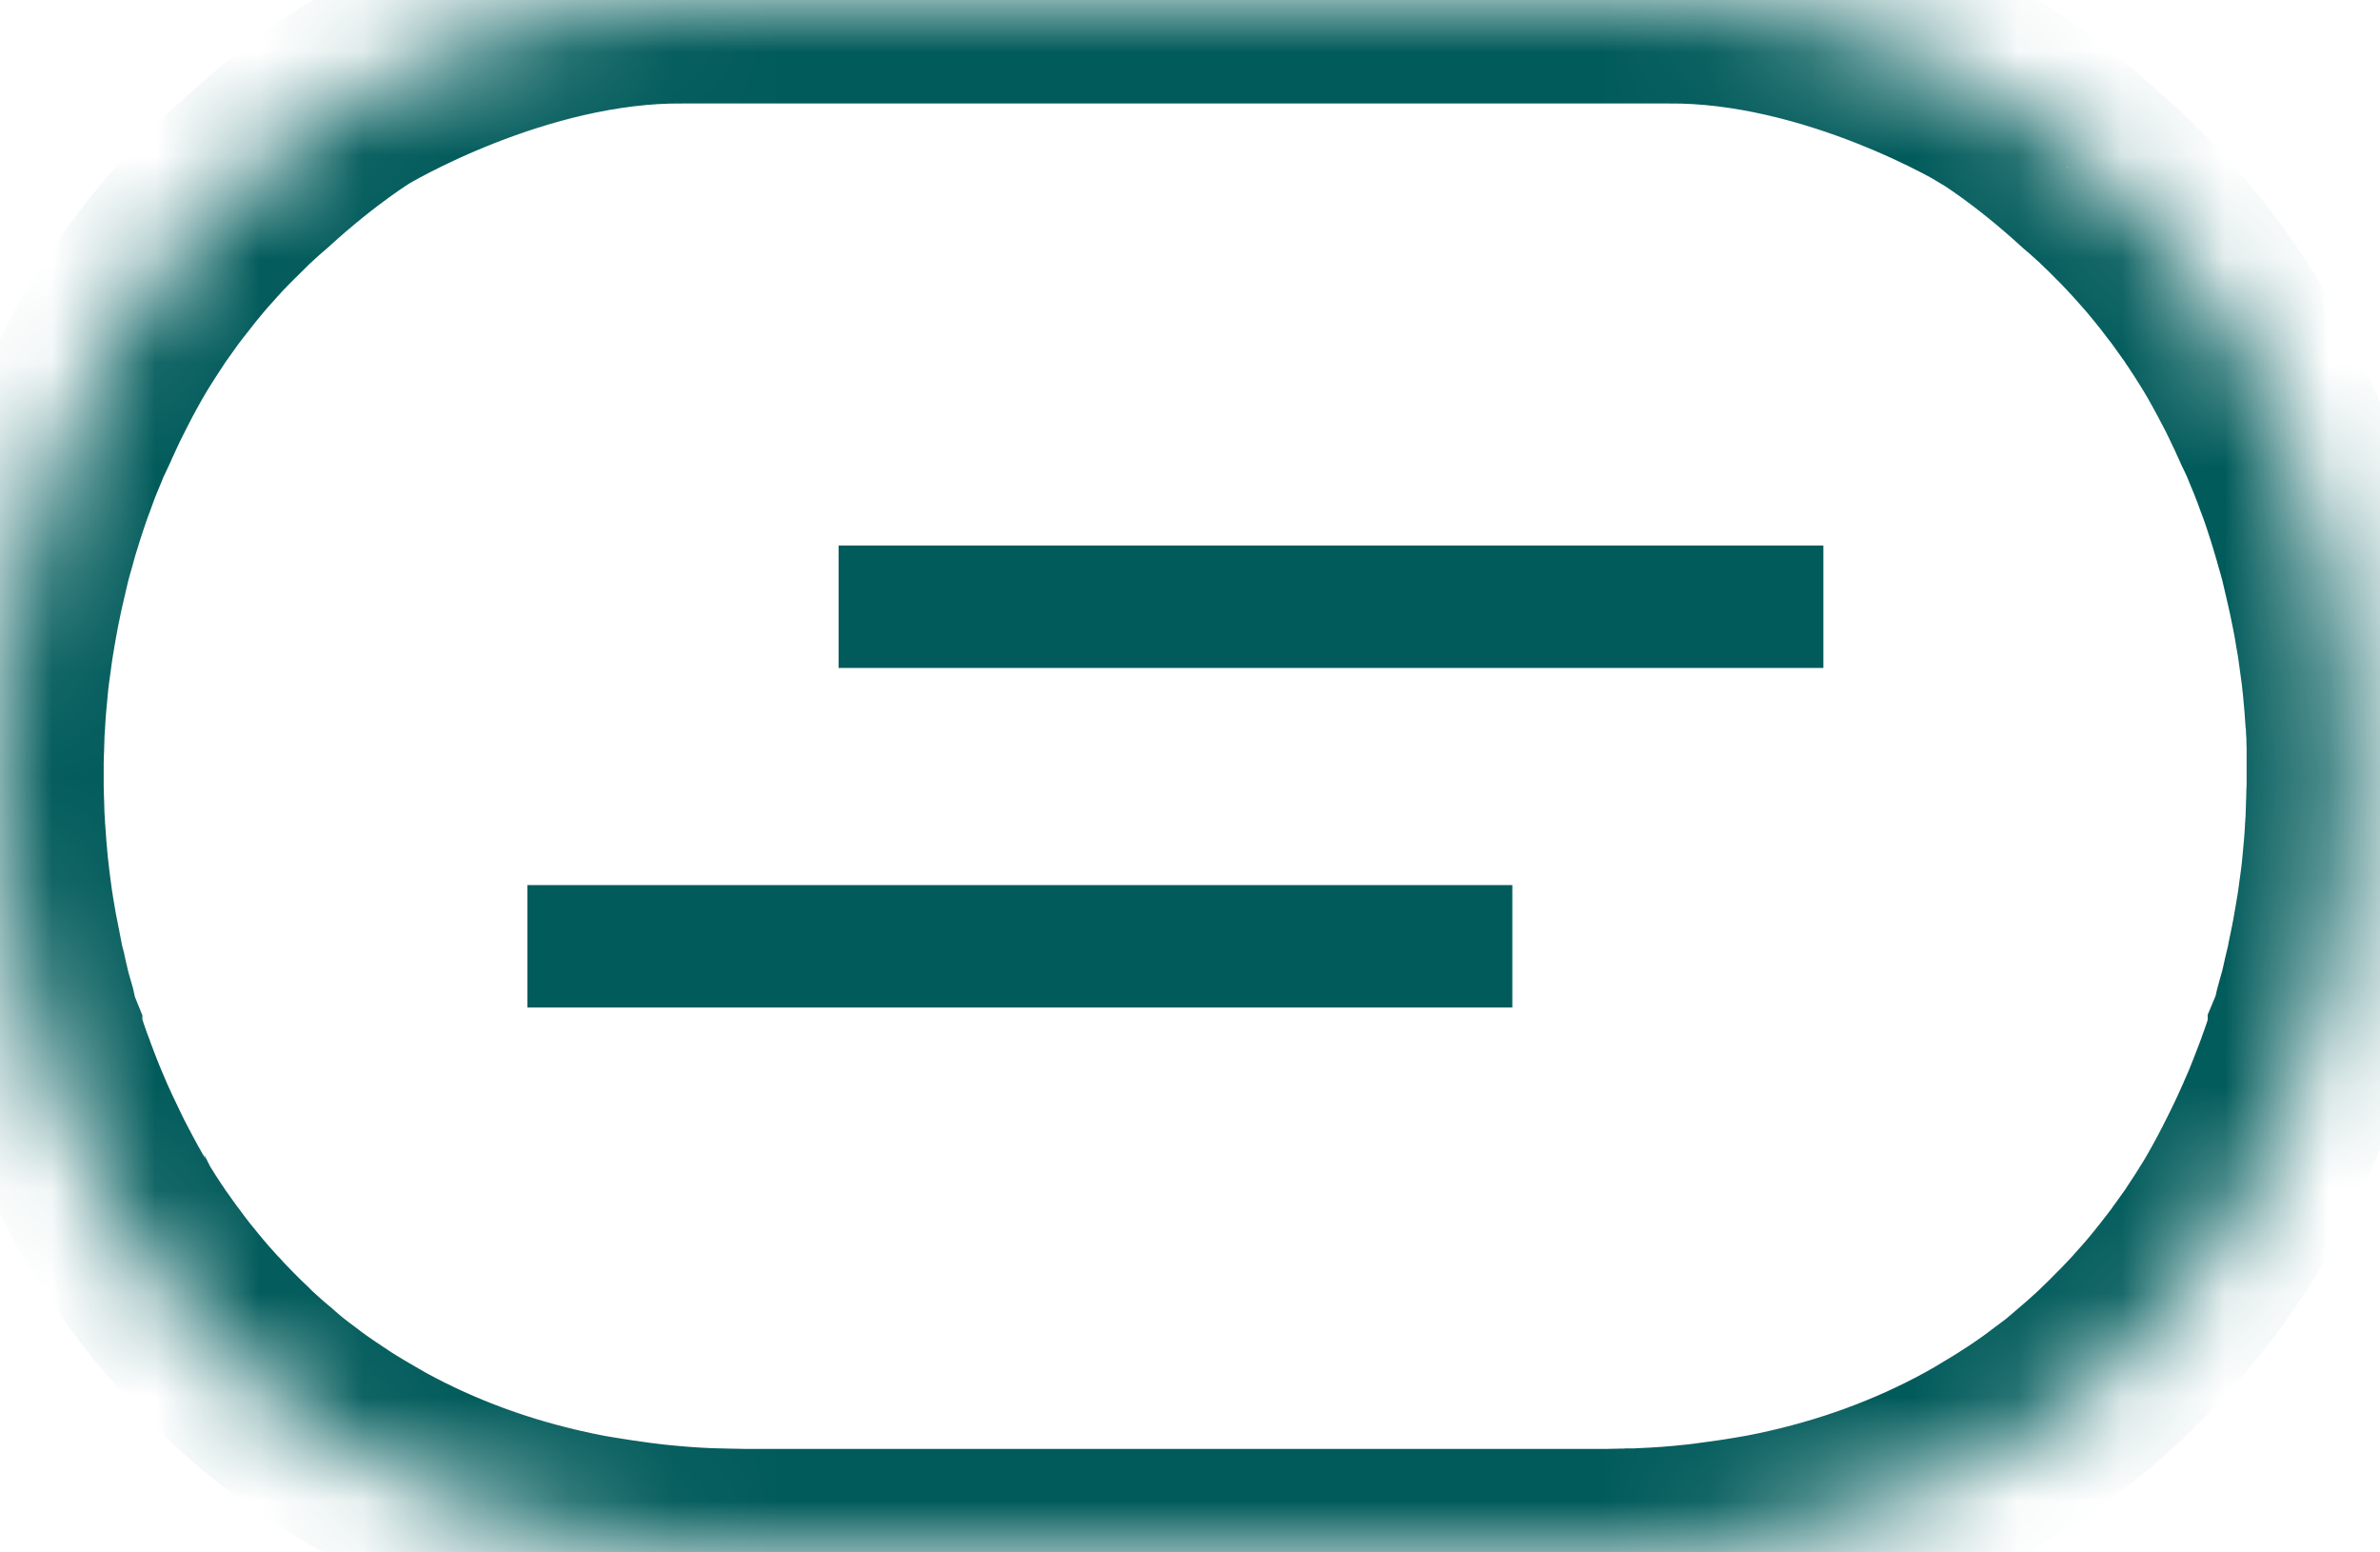 <svg width="23" height="15" viewBox="0 0 23 15" fill="none" xmlns="http://www.w3.org/2000/svg">
<mask id="path-1-inside-1_232_8755" fill="white">
<path d="M22.717 7.442V7.403C22.717 7.355 22.714 7.306 22.712 7.256C22.712 7.229 22.709 7.199 22.709 7.172C22.709 7.13 22.708 7.086 22.705 7.044C22.705 7.029 22.702 7.017 22.702 7.004C22.702 6.996 22.7 6.987 22.7 6.98C22.693 6.855 22.682 6.73 22.67 6.607C22.666 6.568 22.66 6.528 22.657 6.49C22.646 6.406 22.635 6.324 22.623 6.241C22.616 6.191 22.608 6.142 22.599 6.094C22.587 6.02 22.575 5.948 22.56 5.876C22.549 5.824 22.539 5.771 22.528 5.72C22.513 5.649 22.496 5.58 22.48 5.51C22.468 5.459 22.456 5.408 22.444 5.356C22.43 5.302 22.413 5.248 22.398 5.194C22.389 5.16 22.38 5.127 22.369 5.092C22.363 5.071 22.356 5.049 22.35 5.028C22.338 4.99 22.327 4.951 22.315 4.914C22.288 4.831 22.262 4.748 22.232 4.667C22.212 4.613 22.191 4.559 22.172 4.505C22.143 4.427 22.111 4.35 22.079 4.274C22.07 4.253 22.063 4.233 22.054 4.212C22.033 4.164 22.01 4.118 21.987 4.07C21.974 4.041 21.962 4.011 21.948 3.983C21.936 3.955 21.927 3.936 21.927 3.936C21.921 3.922 21.913 3.909 21.907 3.895C21.892 3.864 21.878 3.832 21.863 3.802C21.839 3.753 21.815 3.703 21.789 3.655C21.72 3.522 21.647 3.388 21.569 3.257C21.569 3.257 21.566 3.254 21.566 3.253C21.561 3.245 21.557 3.238 21.552 3.23L21.548 3.223C21.499 3.145 21.45 3.067 21.398 2.99C21.384 2.97 21.371 2.951 21.359 2.931C21.329 2.888 21.298 2.846 21.267 2.802C21.25 2.778 21.233 2.756 21.217 2.733C21.211 2.726 21.205 2.717 21.199 2.709C21.184 2.688 21.169 2.669 21.153 2.649C21.111 2.592 21.067 2.538 21.022 2.482C20.992 2.446 20.963 2.41 20.933 2.374C20.893 2.328 20.854 2.283 20.813 2.238C20.788 2.209 20.762 2.181 20.735 2.152C20.721 2.137 20.708 2.122 20.693 2.107C20.659 2.071 20.625 2.035 20.59 2C20.585 1.997 20.582 1.993 20.579 1.99C20.532 1.943 20.486 1.895 20.437 1.85C20.431 1.844 20.425 1.84 20.419 1.832C20.398 1.811 20.377 1.792 20.354 1.772C20.307 1.729 20.261 1.688 20.212 1.647C19.688 1.167 19.28 0.921 19.28 0.921C19.283 0.918 17.739 -0.016 16.117 0C16.103 0 16.091 0 16.079 0H15.568C15.552 0 15.535 0 15.518 0H15.408C15.4 0 15.391 0 15.384 0H7.336C7.329 0 7.32 0 7.312 0H7.202C7.185 0 7.168 0 7.152 0H6.641C6.629 0 6.617 0 6.603 0C4.981 -0.016 3.437 0.918 3.437 0.918C3.437 0.918 3.031 1.164 2.505 1.644C2.456 1.685 2.41 1.727 2.363 1.769C2.342 1.789 2.32 1.81 2.298 1.829C2.292 1.835 2.286 1.841 2.28 1.847C2.231 1.894 2.185 1.94 2.138 1.987C2.133 1.99 2.13 1.994 2.127 1.997C2.092 2.032 2.058 2.068 2.024 2.104C2.011 2.119 1.997 2.134 1.982 2.149C1.955 2.178 1.929 2.206 1.904 2.235C1.863 2.28 1.823 2.325 1.784 2.371C1.754 2.407 1.724 2.443 1.695 2.479C1.65 2.535 1.606 2.591 1.564 2.646C1.549 2.667 1.533 2.687 1.518 2.706C1.512 2.714 1.506 2.723 1.5 2.73C1.484 2.753 1.467 2.777 1.45 2.799C1.42 2.843 1.388 2.885 1.358 2.928C1.345 2.948 1.331 2.967 1.319 2.987C1.268 3.064 1.218 3.142 1.169 3.22L1.165 3.227C1.165 3.227 1.156 3.242 1.151 3.25C1.151 3.25 1.15 3.253 1.148 3.254C1.07 3.385 0.997 3.517 0.928 3.652C0.902 3.702 0.878 3.75 0.854 3.799C0.838 3.829 0.825 3.862 0.81 3.892C0.804 3.906 0.796 3.919 0.79 3.933C0.79 3.933 0.781 3.952 0.769 3.98C0.755 4.008 0.743 4.038 0.73 4.067C0.709 4.115 0.684 4.161 0.663 4.209C0.654 4.23 0.647 4.25 0.638 4.271C0.606 4.347 0.573 4.424 0.545 4.502C0.526 4.556 0.505 4.61 0.485 4.664C0.455 4.747 0.429 4.828 0.402 4.911C0.39 4.948 0.378 4.987 0.367 5.025C0.361 5.046 0.354 5.068 0.347 5.089C0.337 5.122 0.329 5.157 0.319 5.191C0.304 5.245 0.287 5.299 0.273 5.354C0.26 5.405 0.249 5.456 0.237 5.507C0.221 5.576 0.204 5.646 0.189 5.717C0.178 5.769 0.168 5.822 0.157 5.873C0.144 5.945 0.13 6.017 0.118 6.091C0.11 6.14 0.101 6.19 0.094 6.238C0.082 6.321 0.071 6.405 0.06 6.487C0.056 6.526 0.05 6.567 0.047 6.604C0.035 6.729 0.023 6.852 0.017 6.977C0.017 6.984 0.017 6.993 0.015 7.001C0.015 7.014 0.014 7.028 0.012 7.041C0.011 7.083 0.009 7.127 0.008 7.169C0.008 7.196 0.006 7.226 0.005 7.253C0.005 7.303 0.002 7.352 0 7.4V7.439H0.002C0.002 7.45 0.002 7.459 0.002 7.466C0.002 7.496 0.002 7.528 0.002 7.558V7.598C0.002 7.646 0.005 7.696 0.006 7.746C0.006 7.774 0.009 7.803 0.009 7.83C0.009 7.872 0.011 7.915 0.014 7.957C0.014 7.972 0.017 7.984 0.017 7.998C0.017 8.005 0.018 8.014 0.018 8.022C0.026 8.147 0.036 8.271 0.048 8.394C0.053 8.435 0.059 8.474 0.062 8.513C0.073 8.597 0.082 8.68 0.095 8.762C0.103 8.812 0.11 8.861 0.119 8.909C0.13 8.972 0.14 9.035 0.153 9.097C0.154 9.108 0.156 9.117 0.159 9.127C0.169 9.18 0.18 9.232 0.19 9.283C0.192 9.291 0.193 9.298 0.195 9.306C0.199 9.324 0.201 9.342 0.205 9.36L0.224 9.433C0.228 9.453 0.233 9.474 0.237 9.493C0.249 9.545 0.261 9.596 0.273 9.647C0.287 9.698 0.301 9.747 0.316 9.797C0.331 9.867 0.349 9.938 0.376 10.005V10.01C0.387 10.036 0.394 10.063 0.402 10.088C0.428 10.171 0.455 10.253 0.485 10.334C0.499 10.369 0.512 10.405 0.524 10.44C0.554 10.519 0.604 10.65 0.638 10.728C0.647 10.747 0.654 10.768 0.663 10.788C0.721 10.926 0.786 11.063 0.852 11.198C0.876 11.247 0.9 11.297 0.926 11.345C0.996 11.479 1.068 11.612 1.147 11.743C1.147 11.744 1.15 11.747 1.15 11.747C1.154 11.755 1.159 11.762 1.163 11.77C1.163 11.771 1.166 11.774 1.168 11.777C1.216 11.855 1.266 11.934 1.317 12.01C1.331 12.03 1.345 12.049 1.357 12.069C1.387 12.112 1.419 12.154 1.449 12.198C1.465 12.22 1.482 12.244 1.499 12.267C1.505 12.274 1.511 12.284 1.517 12.291C1.532 12.312 1.547 12.332 1.562 12.351C1.604 12.408 1.648 12.462 1.694 12.518C1.724 12.554 1.752 12.59 1.783 12.626C1.822 12.672 1.861 12.717 1.902 12.762C1.928 12.791 1.953 12.82 1.981 12.848C1.994 12.863 2.008 12.878 2.023 12.893C2.032 12.902 2.041 12.911 2.049 12.92C2.074 12.947 2.1 12.974 2.126 13C2.13 13.003 2.133 13.006 2.136 13.01C2.183 13.057 2.23 13.105 2.28 13.151C2.286 13.157 2.292 13.163 2.298 13.169C2.319 13.191 2.34 13.21 2.361 13.229C2.425 13.288 2.488 13.344 2.555 13.399C2.583 13.425 2.614 13.449 2.642 13.474C2.712 13.534 2.787 13.588 2.861 13.644C2.867 13.649 2.872 13.653 2.878 13.658C2.996 13.745 3.118 13.827 3.242 13.908C3.289 13.938 3.339 13.968 3.387 13.997C3.472 14.048 3.558 14.097 3.644 14.146C3.68 14.165 3.716 14.184 3.753 14.204C4.318 14.498 4.946 14.719 5.64 14.853C5.685 14.862 5.732 14.869 5.779 14.877C5.904 14.898 6.032 14.917 6.162 14.934C6.211 14.94 6.259 14.946 6.307 14.952C6.481 14.97 6.658 14.985 6.839 14.992C6.88 14.994 6.922 14.994 6.963 14.995C6.99 14.995 7.019 14.997 7.046 14.997C7.096 14.997 7.147 15 7.199 15H7.309C7.317 15 7.326 15 7.333 15H15.379C15.387 15 15.396 15 15.403 15H15.514C15.565 15 15.617 14.998 15.666 14.997C15.694 14.997 15.722 14.997 15.749 14.995C15.792 14.995 15.832 14.995 15.873 14.992C16.055 14.985 16.231 14.971 16.405 14.952C16.453 14.947 16.502 14.941 16.55 14.934C16.68 14.917 16.808 14.899 16.934 14.877C16.979 14.869 17.026 14.862 17.073 14.853C17.765 14.719 18.395 14.498 18.96 14.204C18.996 14.184 19.032 14.165 19.069 14.146C19.156 14.099 19.241 14.049 19.325 13.997C19.374 13.967 19.424 13.938 19.47 13.908C19.594 13.829 19.717 13.746 19.834 13.658C19.84 13.653 19.845 13.649 19.851 13.644C19.925 13.588 20.001 13.536 20.07 13.474C20.099 13.449 20.129 13.425 20.158 13.399C20.223 13.344 20.288 13.288 20.351 13.229C20.372 13.21 20.393 13.189 20.415 13.169C20.421 13.163 20.427 13.157 20.433 13.151C20.481 13.105 20.529 13.058 20.576 13.01C20.581 13.006 20.584 13.003 20.587 13C20.613 12.974 20.638 12.947 20.664 12.92C20.673 12.911 20.682 12.902 20.69 12.893C20.705 12.878 20.717 12.863 20.732 12.848C20.759 12.82 20.785 12.791 20.81 12.762C20.851 12.717 20.89 12.672 20.93 12.626C20.96 12.59 20.99 12.554 21.019 12.518C21.064 12.462 21.108 12.407 21.15 12.351C21.165 12.33 21.181 12.31 21.196 12.291C21.202 12.284 21.208 12.274 21.214 12.267C21.23 12.243 21.247 12.22 21.264 12.198C21.294 12.154 21.326 12.112 21.356 12.069C21.369 12.049 21.383 12.03 21.395 12.01C21.446 11.934 21.496 11.855 21.545 11.777C21.545 11.776 21.548 11.773 21.549 11.77C21.554 11.762 21.558 11.755 21.563 11.747C21.563 11.747 21.564 11.744 21.566 11.743C21.644 11.612 21.717 11.48 21.786 11.345C21.812 11.295 21.836 11.246 21.86 11.198C21.927 11.063 21.99 10.926 22.049 10.788C22.058 10.768 22.066 10.747 22.075 10.728C22.108 10.65 22.158 10.519 22.188 10.44C22.202 10.405 22.215 10.369 22.227 10.334C22.258 10.252 22.283 10.171 22.311 10.088C22.32 10.063 22.327 10.036 22.335 10.01V10.005C22.363 9.938 22.382 9.867 22.397 9.797C22.41 9.747 22.425 9.696 22.439 9.647C22.453 9.596 22.463 9.545 22.475 9.493C22.48 9.474 22.484 9.453 22.489 9.433L22.507 9.36C22.512 9.342 22.515 9.324 22.518 9.306C22.519 9.298 22.521 9.291 22.522 9.283C22.533 9.231 22.543 9.178 22.554 9.127C22.555 9.117 22.557 9.108 22.56 9.097C22.572 9.034 22.582 8.972 22.593 8.909C22.601 8.86 22.61 8.81 22.617 8.762C22.629 8.68 22.64 8.597 22.651 8.513C22.655 8.474 22.661 8.435 22.664 8.394C22.676 8.27 22.688 8.147 22.694 8.022C22.694 8.014 22.694 8.005 22.696 7.998C22.696 7.984 22.697 7.971 22.699 7.957C22.7 7.915 22.702 7.872 22.703 7.83C22.703 7.803 22.705 7.774 22.706 7.747C22.706 7.696 22.709 7.648 22.711 7.6V7.561C22.711 7.529 22.711 7.498 22.711 7.468C22.711 7.459 22.711 7.451 22.711 7.442H22.717Z"/>
</mask>
<path d="M22.717 7.442V7.403C22.717 7.355 22.714 7.306 22.712 7.256C22.712 7.229 22.709 7.199 22.709 7.172C22.709 7.13 22.708 7.086 22.705 7.044C22.705 7.029 22.702 7.017 22.702 7.004C22.702 6.996 22.7 6.987 22.7 6.98C22.693 6.855 22.682 6.73 22.67 6.607C22.666 6.568 22.66 6.528 22.657 6.49C22.646 6.406 22.635 6.324 22.623 6.241C22.616 6.191 22.608 6.142 22.599 6.094C22.587 6.02 22.575 5.948 22.56 5.876C22.549 5.824 22.539 5.771 22.528 5.72C22.513 5.649 22.496 5.58 22.48 5.51C22.468 5.459 22.456 5.408 22.444 5.356C22.43 5.302 22.413 5.248 22.398 5.194C22.389 5.16 22.38 5.127 22.369 5.092C22.363 5.071 22.356 5.049 22.35 5.028C22.338 4.99 22.327 4.951 22.315 4.914C22.288 4.831 22.262 4.748 22.232 4.667C22.212 4.613 22.191 4.559 22.172 4.505C22.143 4.427 22.111 4.35 22.079 4.274C22.07 4.253 22.063 4.233 22.054 4.212C22.033 4.164 22.01 4.118 21.987 4.07C21.974 4.041 21.962 4.011 21.948 3.983C21.936 3.955 21.927 3.936 21.927 3.936C21.921 3.922 21.913 3.909 21.907 3.895C21.892 3.864 21.878 3.832 21.863 3.802C21.839 3.753 21.815 3.703 21.789 3.655C21.72 3.522 21.647 3.388 21.569 3.257C21.569 3.257 21.566 3.254 21.566 3.253C21.561 3.245 21.557 3.238 21.552 3.23L21.548 3.223C21.499 3.145 21.45 3.067 21.398 2.99C21.384 2.97 21.371 2.951 21.359 2.931C21.329 2.888 21.298 2.846 21.267 2.802C21.25 2.778 21.233 2.756 21.217 2.733C21.211 2.726 21.205 2.717 21.199 2.709C21.184 2.688 21.169 2.669 21.153 2.649C21.111 2.592 21.067 2.538 21.022 2.482C20.992 2.446 20.963 2.41 20.933 2.374C20.893 2.328 20.854 2.283 20.813 2.238C20.788 2.209 20.762 2.181 20.735 2.152C20.721 2.137 20.708 2.122 20.693 2.107C20.659 2.071 20.625 2.035 20.59 2C20.585 1.997 20.582 1.993 20.579 1.99C20.532 1.943 20.486 1.895 20.437 1.85C20.431 1.844 20.425 1.84 20.419 1.832C20.398 1.811 20.377 1.792 20.354 1.772C20.307 1.729 20.261 1.688 20.212 1.647C19.688 1.167 19.28 0.921 19.28 0.921C19.283 0.918 17.739 -0.016 16.117 0C16.103 0 16.091 0 16.079 0H15.568C15.552 0 15.535 0 15.518 0H15.408C15.4 0 15.391 0 15.384 0H7.336C7.329 0 7.32 0 7.312 0H7.202C7.185 0 7.168 0 7.152 0H6.641C6.629 0 6.617 0 6.603 0C4.981 -0.016 3.437 0.918 3.437 0.918C3.437 0.918 3.031 1.164 2.505 1.644C2.456 1.685 2.41 1.727 2.363 1.769C2.342 1.789 2.32 1.81 2.298 1.829C2.292 1.835 2.286 1.841 2.28 1.847C2.231 1.894 2.185 1.94 2.138 1.987C2.133 1.99 2.13 1.994 2.127 1.997C2.092 2.032 2.058 2.068 2.024 2.104C2.011 2.119 1.997 2.134 1.982 2.149C1.955 2.178 1.929 2.206 1.904 2.235C1.863 2.28 1.823 2.325 1.784 2.371C1.754 2.407 1.724 2.443 1.695 2.479C1.65 2.535 1.606 2.591 1.564 2.646C1.549 2.667 1.533 2.687 1.518 2.706C1.512 2.714 1.506 2.723 1.5 2.73C1.484 2.753 1.467 2.777 1.45 2.799C1.42 2.843 1.388 2.885 1.358 2.928C1.345 2.948 1.331 2.967 1.319 2.987C1.268 3.064 1.218 3.142 1.169 3.22L1.165 3.227C1.165 3.227 1.156 3.242 1.151 3.25C1.151 3.25 1.15 3.253 1.148 3.254C1.07 3.385 0.997 3.517 0.928 3.652C0.902 3.702 0.878 3.75 0.854 3.799C0.838 3.829 0.825 3.862 0.81 3.892C0.804 3.906 0.796 3.919 0.79 3.933C0.79 3.933 0.781 3.952 0.769 3.98C0.755 4.008 0.743 4.038 0.73 4.067C0.709 4.115 0.684 4.161 0.663 4.209C0.654 4.23 0.647 4.25 0.638 4.271C0.606 4.347 0.573 4.424 0.545 4.502C0.526 4.556 0.505 4.61 0.485 4.664C0.455 4.747 0.429 4.828 0.402 4.911C0.39 4.948 0.378 4.987 0.367 5.025C0.361 5.046 0.354 5.068 0.347 5.089C0.337 5.122 0.329 5.157 0.319 5.191C0.304 5.245 0.287 5.299 0.273 5.354C0.26 5.405 0.249 5.456 0.237 5.507C0.221 5.576 0.204 5.646 0.189 5.717C0.178 5.769 0.168 5.822 0.157 5.873C0.144 5.945 0.13 6.017 0.118 6.091C0.11 6.14 0.101 6.19 0.094 6.238C0.082 6.321 0.071 6.405 0.06 6.487C0.056 6.526 0.05 6.567 0.047 6.604C0.035 6.729 0.023 6.852 0.017 6.977C0.017 6.984 0.017 6.993 0.015 7.001C0.015 7.014 0.014 7.028 0.012 7.041C0.011 7.083 0.009 7.127 0.008 7.169C0.008 7.196 0.006 7.226 0.005 7.253C0.005 7.303 0.002 7.352 0 7.4V7.439H0.002C0.002 7.45 0.002 7.459 0.002 7.466C0.002 7.496 0.002 7.528 0.002 7.558V7.598C0.002 7.646 0.005 7.696 0.006 7.746C0.006 7.774 0.009 7.803 0.009 7.83C0.009 7.872 0.011 7.915 0.014 7.957C0.014 7.972 0.017 7.984 0.017 7.998C0.017 8.005 0.018 8.014 0.018 8.022C0.026 8.147 0.036 8.271 0.048 8.394C0.053 8.435 0.059 8.474 0.062 8.513C0.073 8.597 0.082 8.68 0.095 8.762C0.103 8.812 0.11 8.861 0.119 8.909C0.13 8.972 0.14 9.035 0.153 9.097C0.154 9.108 0.156 9.117 0.159 9.127C0.169 9.18 0.18 9.232 0.19 9.283C0.192 9.291 0.193 9.298 0.195 9.306C0.199 9.324 0.201 9.342 0.205 9.36L0.224 9.433C0.228 9.453 0.233 9.474 0.237 9.493C0.249 9.545 0.261 9.596 0.273 9.647C0.287 9.698 0.301 9.747 0.316 9.797C0.331 9.867 0.349 9.938 0.376 10.005V10.01C0.387 10.036 0.394 10.063 0.402 10.088C0.428 10.171 0.455 10.253 0.485 10.334C0.499 10.369 0.512 10.405 0.524 10.44C0.554 10.519 0.604 10.65 0.638 10.728C0.647 10.747 0.654 10.768 0.663 10.788C0.721 10.926 0.786 11.063 0.852 11.198C0.876 11.247 0.9 11.297 0.926 11.345C0.996 11.479 1.068 11.612 1.147 11.743C1.147 11.744 1.15 11.747 1.15 11.747C1.154 11.755 1.159 11.762 1.163 11.77C1.163 11.771 1.166 11.774 1.168 11.777C1.216 11.855 1.266 11.934 1.317 12.01C1.331 12.03 1.345 12.049 1.357 12.069C1.387 12.112 1.419 12.154 1.449 12.198C1.465 12.22 1.482 12.244 1.499 12.267C1.505 12.274 1.511 12.284 1.517 12.291C1.532 12.312 1.547 12.332 1.562 12.351C1.604 12.408 1.648 12.462 1.694 12.518C1.724 12.554 1.752 12.59 1.783 12.626C1.822 12.672 1.861 12.717 1.902 12.762C1.928 12.791 1.953 12.82 1.981 12.848C1.994 12.863 2.008 12.878 2.023 12.893C2.032 12.902 2.041 12.911 2.049 12.92C2.074 12.947 2.1 12.974 2.126 13C2.13 13.003 2.133 13.006 2.136 13.01C2.183 13.057 2.23 13.105 2.28 13.151C2.286 13.157 2.292 13.163 2.298 13.169C2.319 13.191 2.34 13.21 2.361 13.229C2.425 13.288 2.488 13.344 2.555 13.399C2.583 13.425 2.614 13.449 2.642 13.474C2.712 13.534 2.787 13.588 2.861 13.644C2.867 13.649 2.872 13.653 2.878 13.658C2.996 13.745 3.118 13.827 3.242 13.908C3.289 13.938 3.339 13.968 3.387 13.997C3.472 14.048 3.558 14.097 3.644 14.146C3.68 14.165 3.716 14.184 3.753 14.204C4.318 14.498 4.946 14.719 5.64 14.853C5.685 14.862 5.732 14.869 5.779 14.877C5.904 14.898 6.032 14.917 6.162 14.934C6.211 14.94 6.259 14.946 6.307 14.952C6.481 14.97 6.658 14.985 6.839 14.992C6.88 14.994 6.922 14.994 6.963 14.995C6.99 14.995 7.019 14.997 7.046 14.997C7.096 14.997 7.147 15 7.199 15H7.309C7.317 15 7.326 15 7.333 15H15.379C15.387 15 15.396 15 15.403 15H15.514C15.565 15 15.617 14.998 15.666 14.997C15.694 14.997 15.722 14.997 15.749 14.995C15.792 14.995 15.832 14.995 15.873 14.992C16.055 14.985 16.231 14.971 16.405 14.952C16.453 14.947 16.502 14.941 16.55 14.934C16.68 14.917 16.808 14.899 16.934 14.877C16.979 14.869 17.026 14.862 17.073 14.853C17.765 14.719 18.395 14.498 18.96 14.204C18.996 14.184 19.032 14.165 19.069 14.146C19.156 14.099 19.241 14.049 19.325 13.997C19.374 13.967 19.424 13.938 19.47 13.908C19.594 13.829 19.717 13.746 19.834 13.658C19.84 13.653 19.845 13.649 19.851 13.644C19.925 13.588 20.001 13.536 20.07 13.474C20.099 13.449 20.129 13.425 20.158 13.399C20.223 13.344 20.288 13.288 20.351 13.229C20.372 13.21 20.393 13.189 20.415 13.169C20.421 13.163 20.427 13.157 20.433 13.151C20.481 13.105 20.529 13.058 20.576 13.01C20.581 13.006 20.584 13.003 20.587 13C20.613 12.974 20.638 12.947 20.664 12.92C20.673 12.911 20.682 12.902 20.69 12.893C20.705 12.878 20.717 12.863 20.732 12.848C20.759 12.82 20.785 12.791 20.81 12.762C20.851 12.717 20.89 12.672 20.93 12.626C20.96 12.59 20.99 12.554 21.019 12.518C21.064 12.462 21.108 12.407 21.15 12.351C21.165 12.33 21.181 12.31 21.196 12.291C21.202 12.284 21.208 12.274 21.214 12.267C21.23 12.243 21.247 12.22 21.264 12.198C21.294 12.154 21.326 12.112 21.356 12.069C21.369 12.049 21.383 12.03 21.395 12.01C21.446 11.934 21.496 11.855 21.545 11.777C21.545 11.776 21.548 11.773 21.549 11.77C21.554 11.762 21.558 11.755 21.563 11.747C21.563 11.747 21.564 11.744 21.566 11.743C21.644 11.612 21.717 11.48 21.786 11.345C21.812 11.295 21.836 11.246 21.86 11.198C21.927 11.063 21.99 10.926 22.049 10.788C22.058 10.768 22.066 10.747 22.075 10.728C22.108 10.65 22.158 10.519 22.188 10.44C22.202 10.405 22.215 10.369 22.227 10.334C22.258 10.252 22.283 10.171 22.311 10.088C22.32 10.063 22.327 10.036 22.335 10.01V10.005C22.363 9.938 22.382 9.867 22.397 9.797C22.41 9.747 22.425 9.696 22.439 9.647C22.453 9.596 22.463 9.545 22.475 9.493C22.48 9.474 22.484 9.453 22.489 9.433L22.507 9.36C22.512 9.342 22.515 9.324 22.518 9.306C22.519 9.298 22.521 9.291 22.522 9.283C22.533 9.231 22.543 9.178 22.554 9.127C22.555 9.117 22.557 9.108 22.56 9.097C22.572 9.034 22.582 8.972 22.593 8.909C22.601 8.86 22.61 8.81 22.617 8.762C22.629 8.68 22.64 8.597 22.651 8.513C22.655 8.474 22.661 8.435 22.664 8.394C22.676 8.27 22.688 8.147 22.694 8.022C22.694 8.014 22.694 8.005 22.696 7.998C22.696 7.984 22.697 7.971 22.699 7.957C22.7 7.915 22.702 7.872 22.703 7.83C22.703 7.803 22.705 7.774 22.706 7.747C22.706 7.696 22.709 7.648 22.711 7.6V7.561C22.711 7.529 22.711 7.498 22.711 7.468C22.711 7.459 22.711 7.451 22.711 7.442H22.717Z" stroke="#025B5B" stroke-width="2" mask="url(#path-1-inside-1_232_8755)"/>
<path d="M8.404 6.154V5.571H14.615H17.321V6.154H14.615H8.404Z" stroke="#025B5B" stroke-width="0.6"/>
<path d="M8.104 9.435H5.397V8.852H8.104H14.315V9.435H8.104Z" stroke="#025B5B" stroke-width="0.6"/>
</svg>
